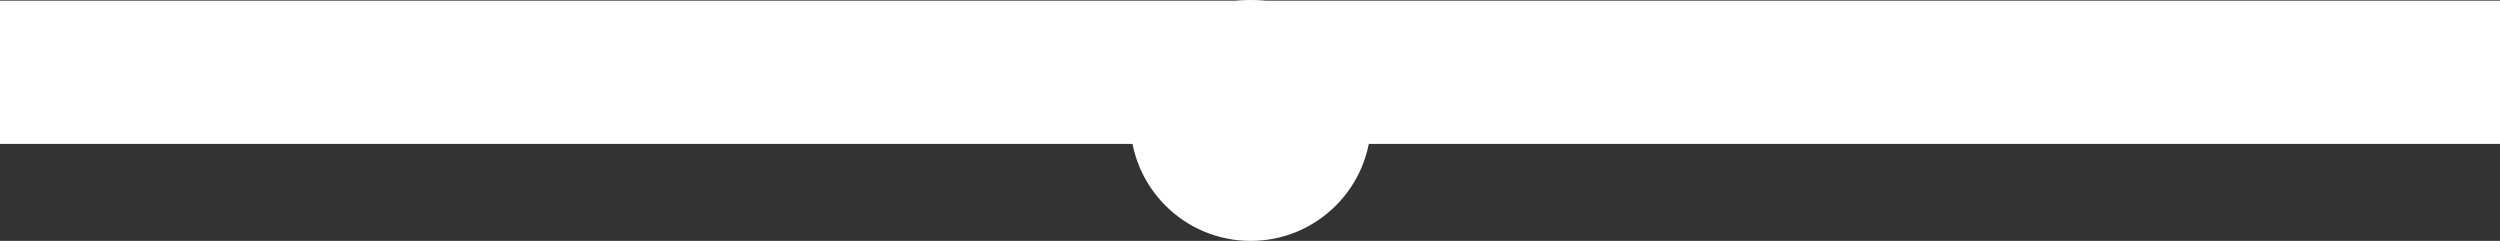 <svg xmlns="http://www.w3.org/2000/svg" viewBox="0 0 1920 185"><rect x="0" y="0" width="1920" height="185" fill="#333333" stroke="none"/><defs><style>.cls-1{fill:#fff;}</style></defs><title>pleca-menu</title><g id="Layer_2" data-name="Layer 2"><g id="Layer_1-2" data-name="Layer 1"><rect class="cls-1" y="0.5" width="1920" height="110"/><circle class="cls-1" cx="960.5" cy="92.5" r="92.5"/></g></g></svg>